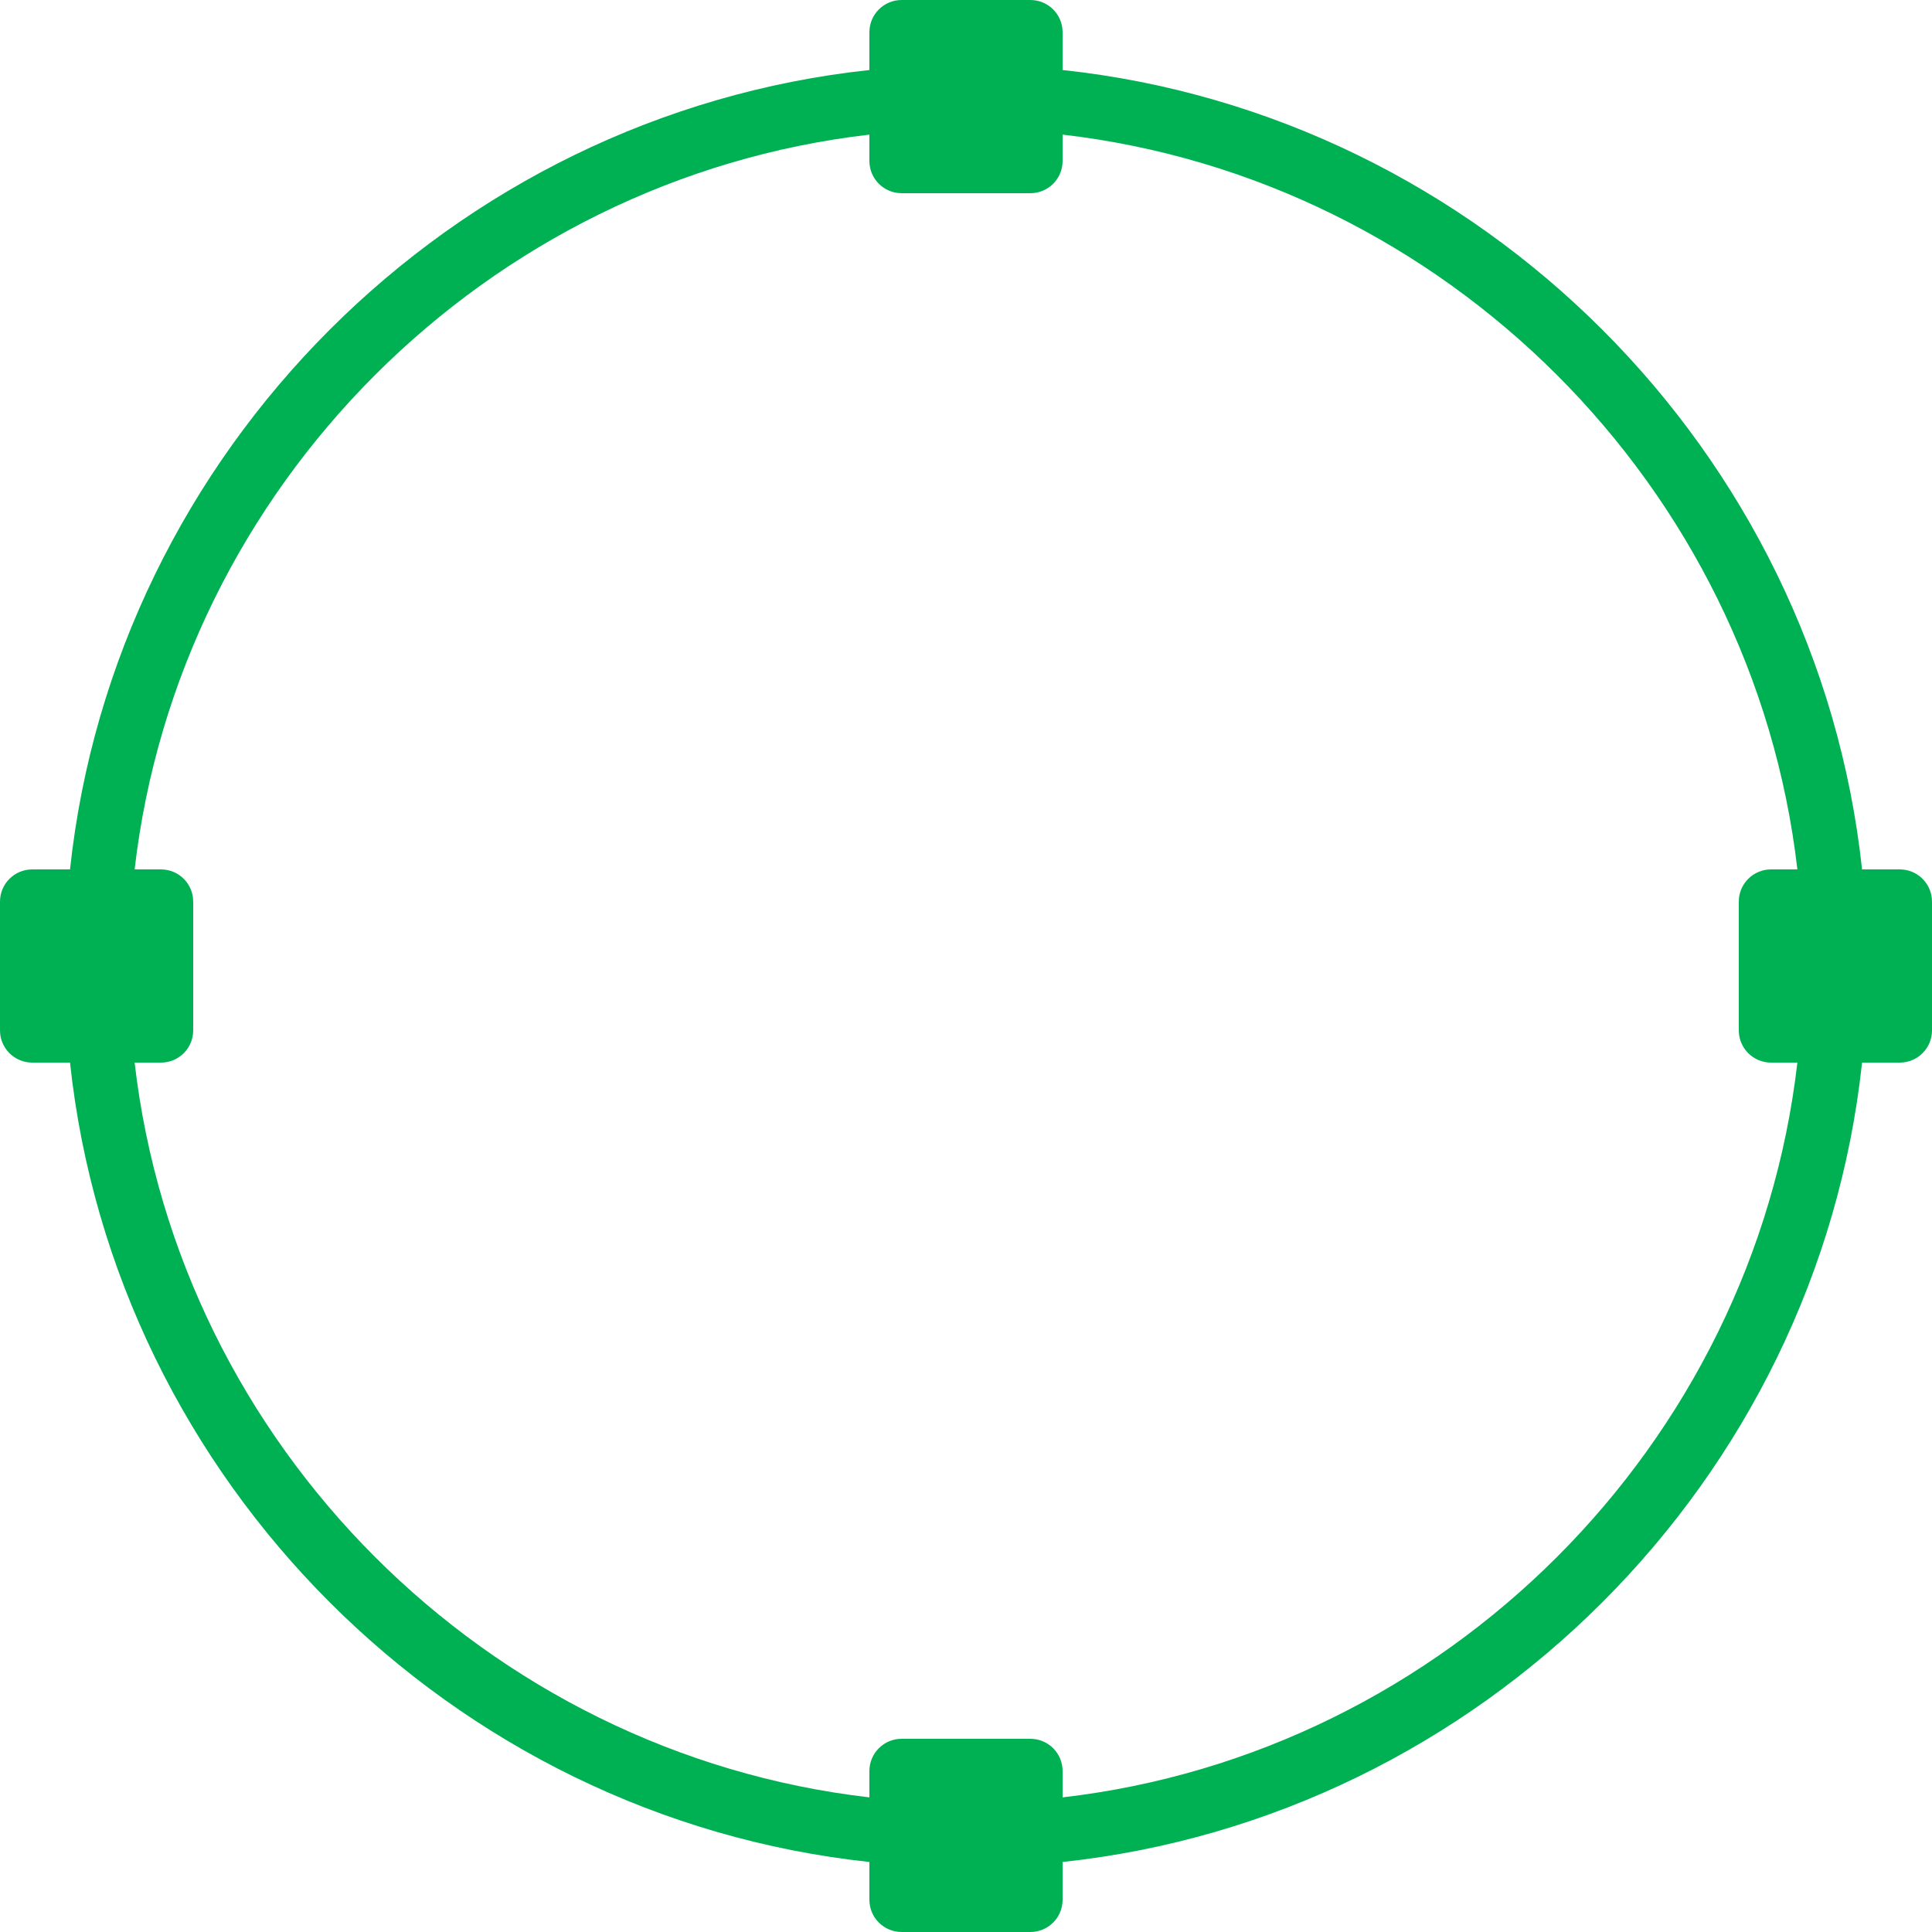 <?xml version="1.0" encoding="UTF-8"?>
<svg width="25px" height="25px" viewBox="0 0 25 25" version="1.1" xmlns="http://www.w3.org/2000/svg" xmlns:xlink="http://www.w3.org/1999/xlink">
    <!-- Generator: Sketch 50.2 (55047) - http://www.bohemiancoding.com/sketch -->
    <title>flaticon1541390061-svg</title>
    <desc>Created with Sketch.</desc>
    <defs></defs>
    <g id="Page-1" stroke="none" stroke-width="1" fill="none" fill-rule="evenodd">
        <g id="Group-3" transform="translate(-868, -879)" fill="#00b153" fill-rule="nonzero">
            <g id="Group-6" transform="translate(198, 723)">
                <g id="Group-7" transform="translate(670, 110)">
                    <g id="Group-10" transform="translate(0, 46)">
                        <g id="flaticon1541390061-svg">
                            <path d="M24.583,11.25 L24.095,11.25 C23.514,5.838 19.162,1.487 13.75,0.906 L13.75,0.417 C13.75,0.186 13.563,0 13.333,0 L11.667,0 C11.437,0 11.25,0.186 11.25,0.417 L11.25,0.906 C5.838,1.487 1.487,5.838 0.906,11.25 L0.417,11.25 C0.187,11.25 0,11.436 0,11.667 L0,13.333 C0,13.564 0.187,13.75 0.417,13.75 L0.906,13.75 C1.487,19.162 5.838,23.513 11.25,24.094 L11.25,24.583 C11.25,24.814 11.437,25 11.667,25 L13.333,25 C13.563,25 13.75,24.814 13.75,24.583 L13.75,24.094 C19.162,23.513 23.514,19.162 24.095,13.75 L24.583,13.75 C24.813,13.75 25,13.564 25,13.333 L25,11.667 C25,11.436 24.813,11.25 24.583,11.25 Z M22.917,13.75 L23.258,13.75 C22.685,18.705 18.705,22.685 13.75,23.258 L13.75,22.917 C13.75,22.686 13.563,22.5 13.333,22.5 L11.667,22.5 C11.437,22.5 11.25,22.686 11.25,22.917 L11.25,23.258 C6.295,22.685 2.315,18.705 1.742,13.75 L2.083,13.75 C2.313,13.75 2.5,13.564 2.5,13.333 L2.5,11.667 C2.5,11.436 2.313,11.25 2.083,11.25 L1.742,11.25 C2.315,6.295 6.295,2.315 11.25,1.742 L11.25,2.083 C11.25,2.314 11.437,2.5 11.667,2.5 L13.333,2.5 C13.563,2.5 13.75,2.314 13.75,2.083 L13.75,1.742 C18.705,2.315 22.685,6.295 23.258,11.25 L22.917,11.25 C22.687,11.25 22.5,11.436 22.5,11.667 L22.5,13.333 C22.5,13.564 22.687,13.75 22.917,13.75 Z" id="Shape"></path>
                        </g>
                    </g>
                </g>
            </g>
        </g>
    </g>
</svg>